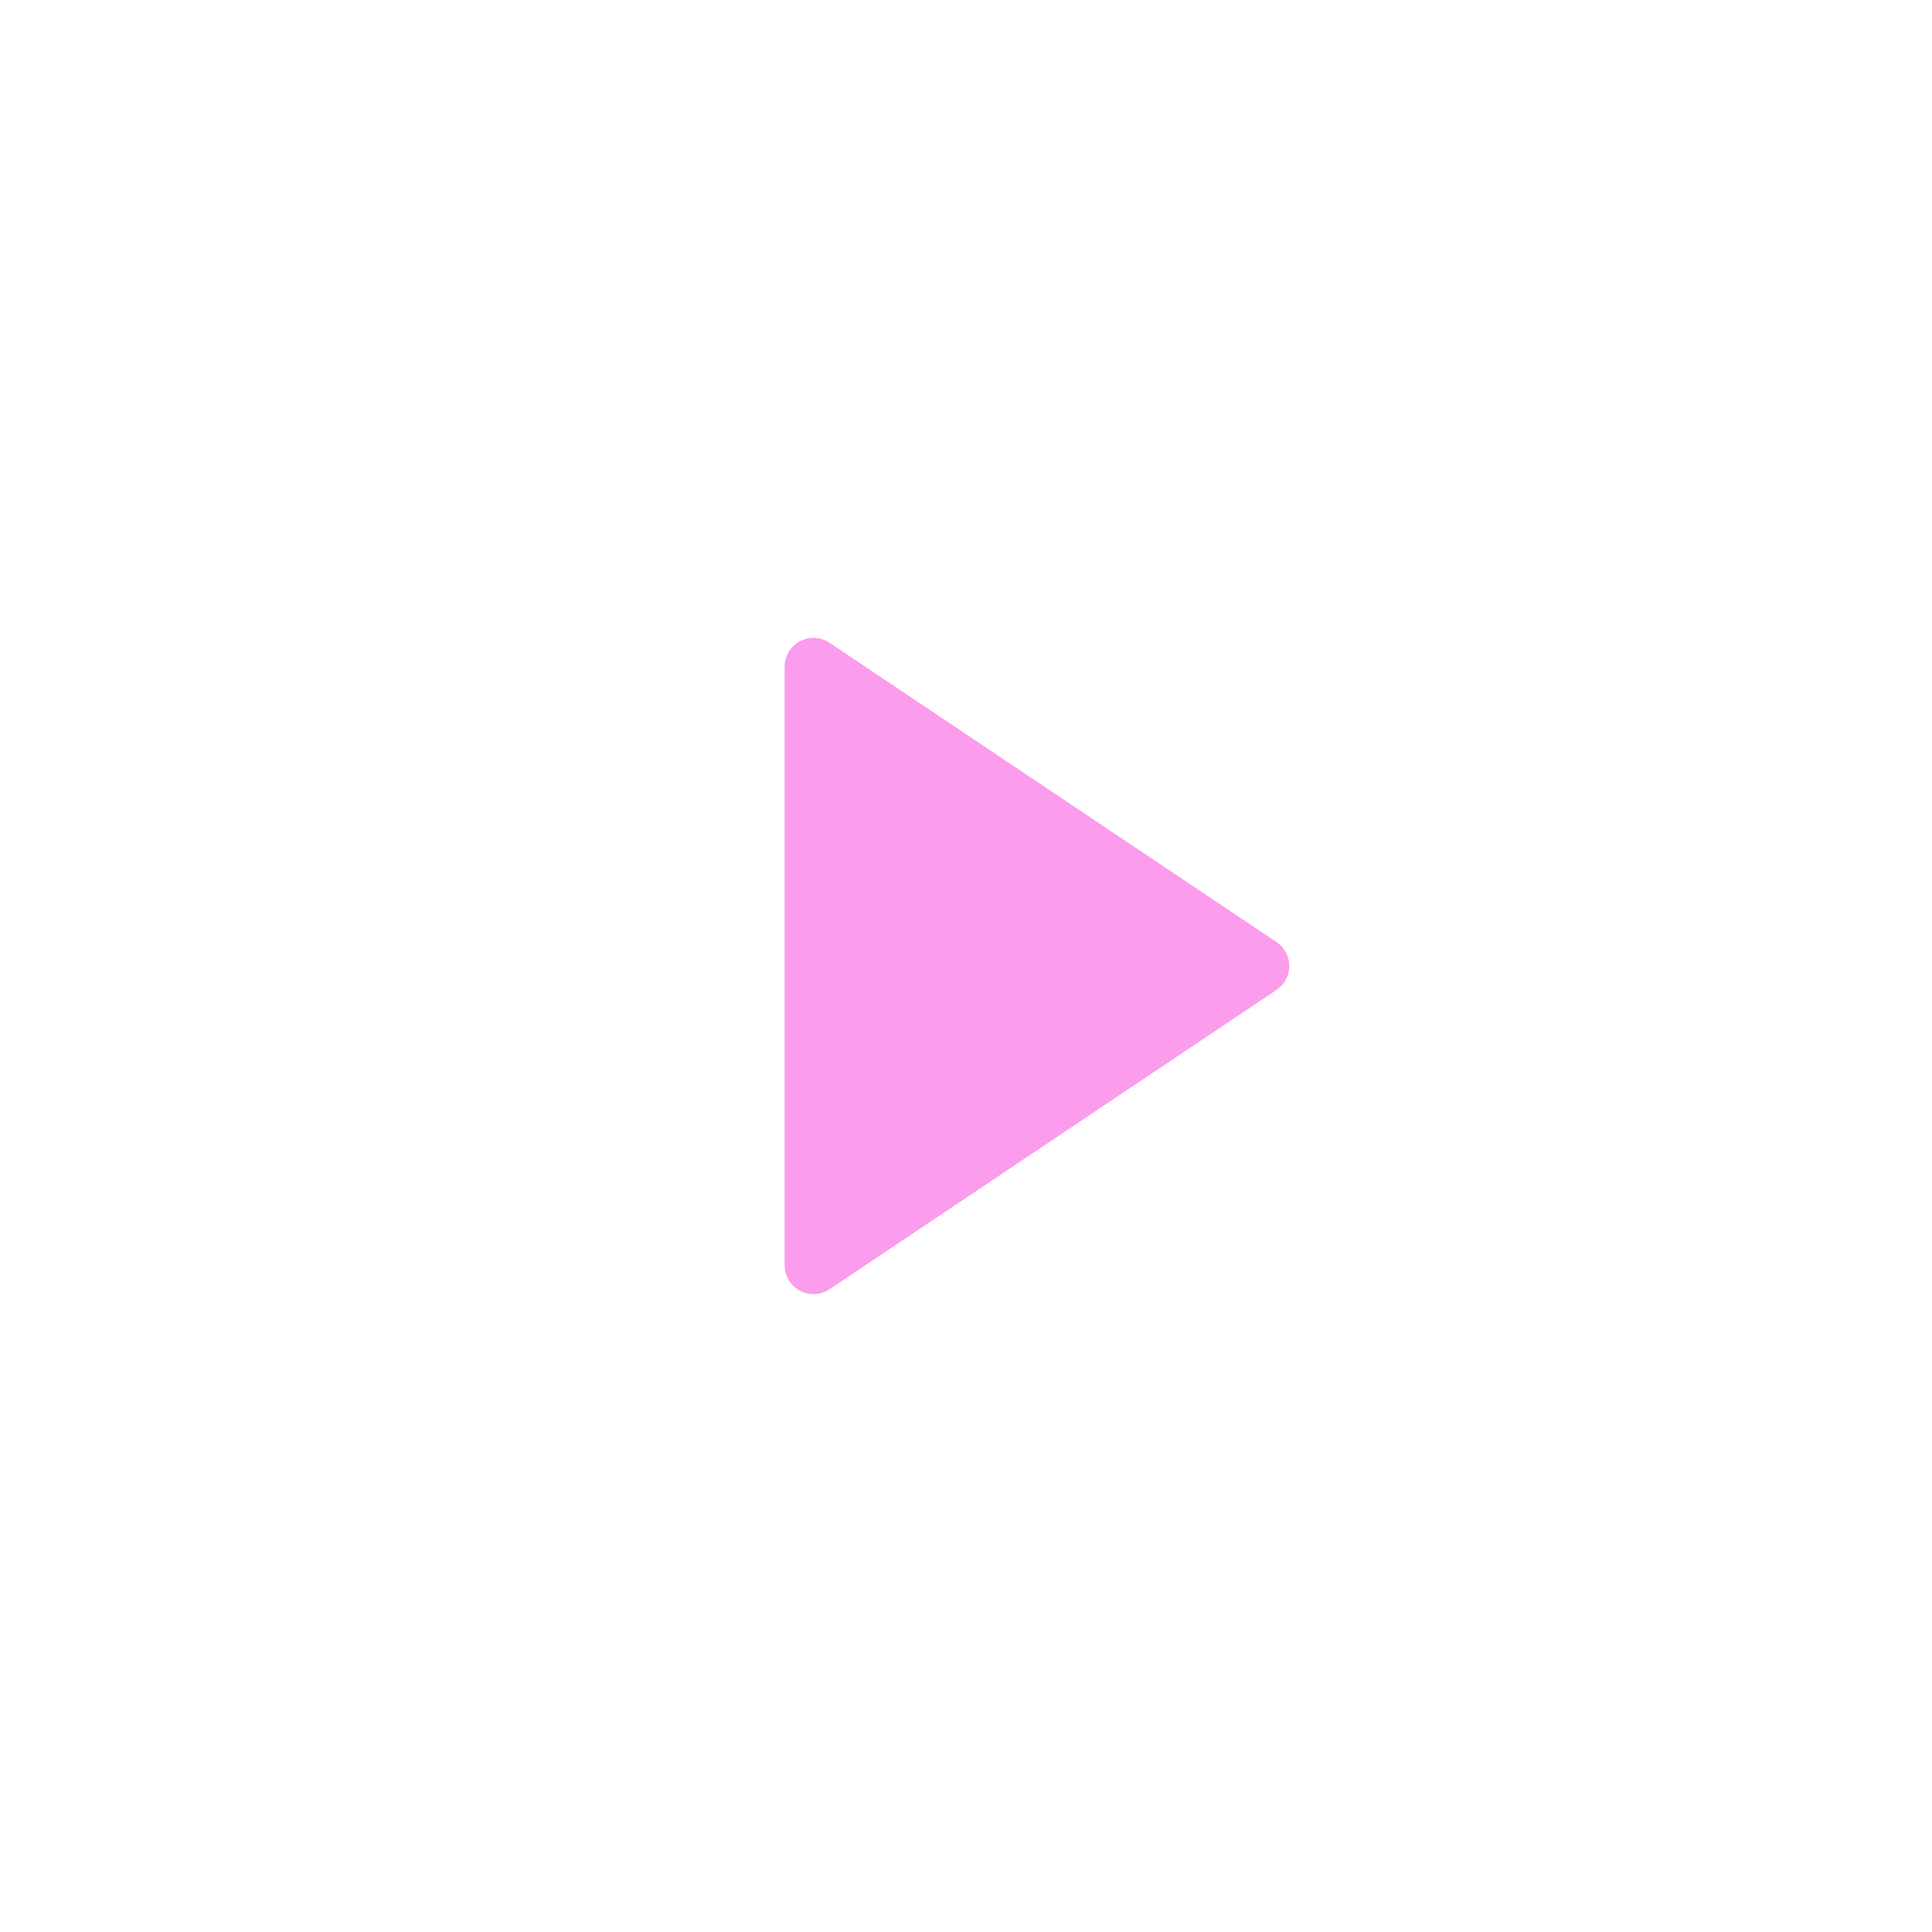 <?xml version="1.0" encoding="UTF-8" standalone="no"?>
<!DOCTYPE svg PUBLIC "-//W3C//DTD SVG 1.1//EN" "http://www.w3.org/Graphics/SVG/1.1/DTD/svg11.dtd">
<svg xmlns="http://www.w3.org/2000/svg" xmlns:serif="http://www.serif.com/" xmlns:xlink="http://www.w3.org/1999/xlink" width="100%" height="100%" style="fill-rule:evenodd;clip-rule:evenodd;stroke-linejoin:round;stroke-miterlimit:1.414" version="1.1" viewBox="0 0 67 67" xml:space="preserve">
    <g id="Mockup-1.1">
        <path id="Triangle" d="M44.267,34.331l-15.501,10.379c-0.459,0.307 -1.08,0.184 -1.387,-0.275c-0.11,-0.164 -0.169,-0.358 -0.169,-0.556l0,-20.758c0,-0.552 0.448,-1 1,-1c0.198,0 0.392,0.059 0.556,0.169l15.501,10.379c0.459,0.307 0.582,0.928 0.275,1.387c-0.073,0.109 -0.166,0.202 -0.275,0.275Z" style="fill:#fb9cec"/>
    </g>
</svg>
